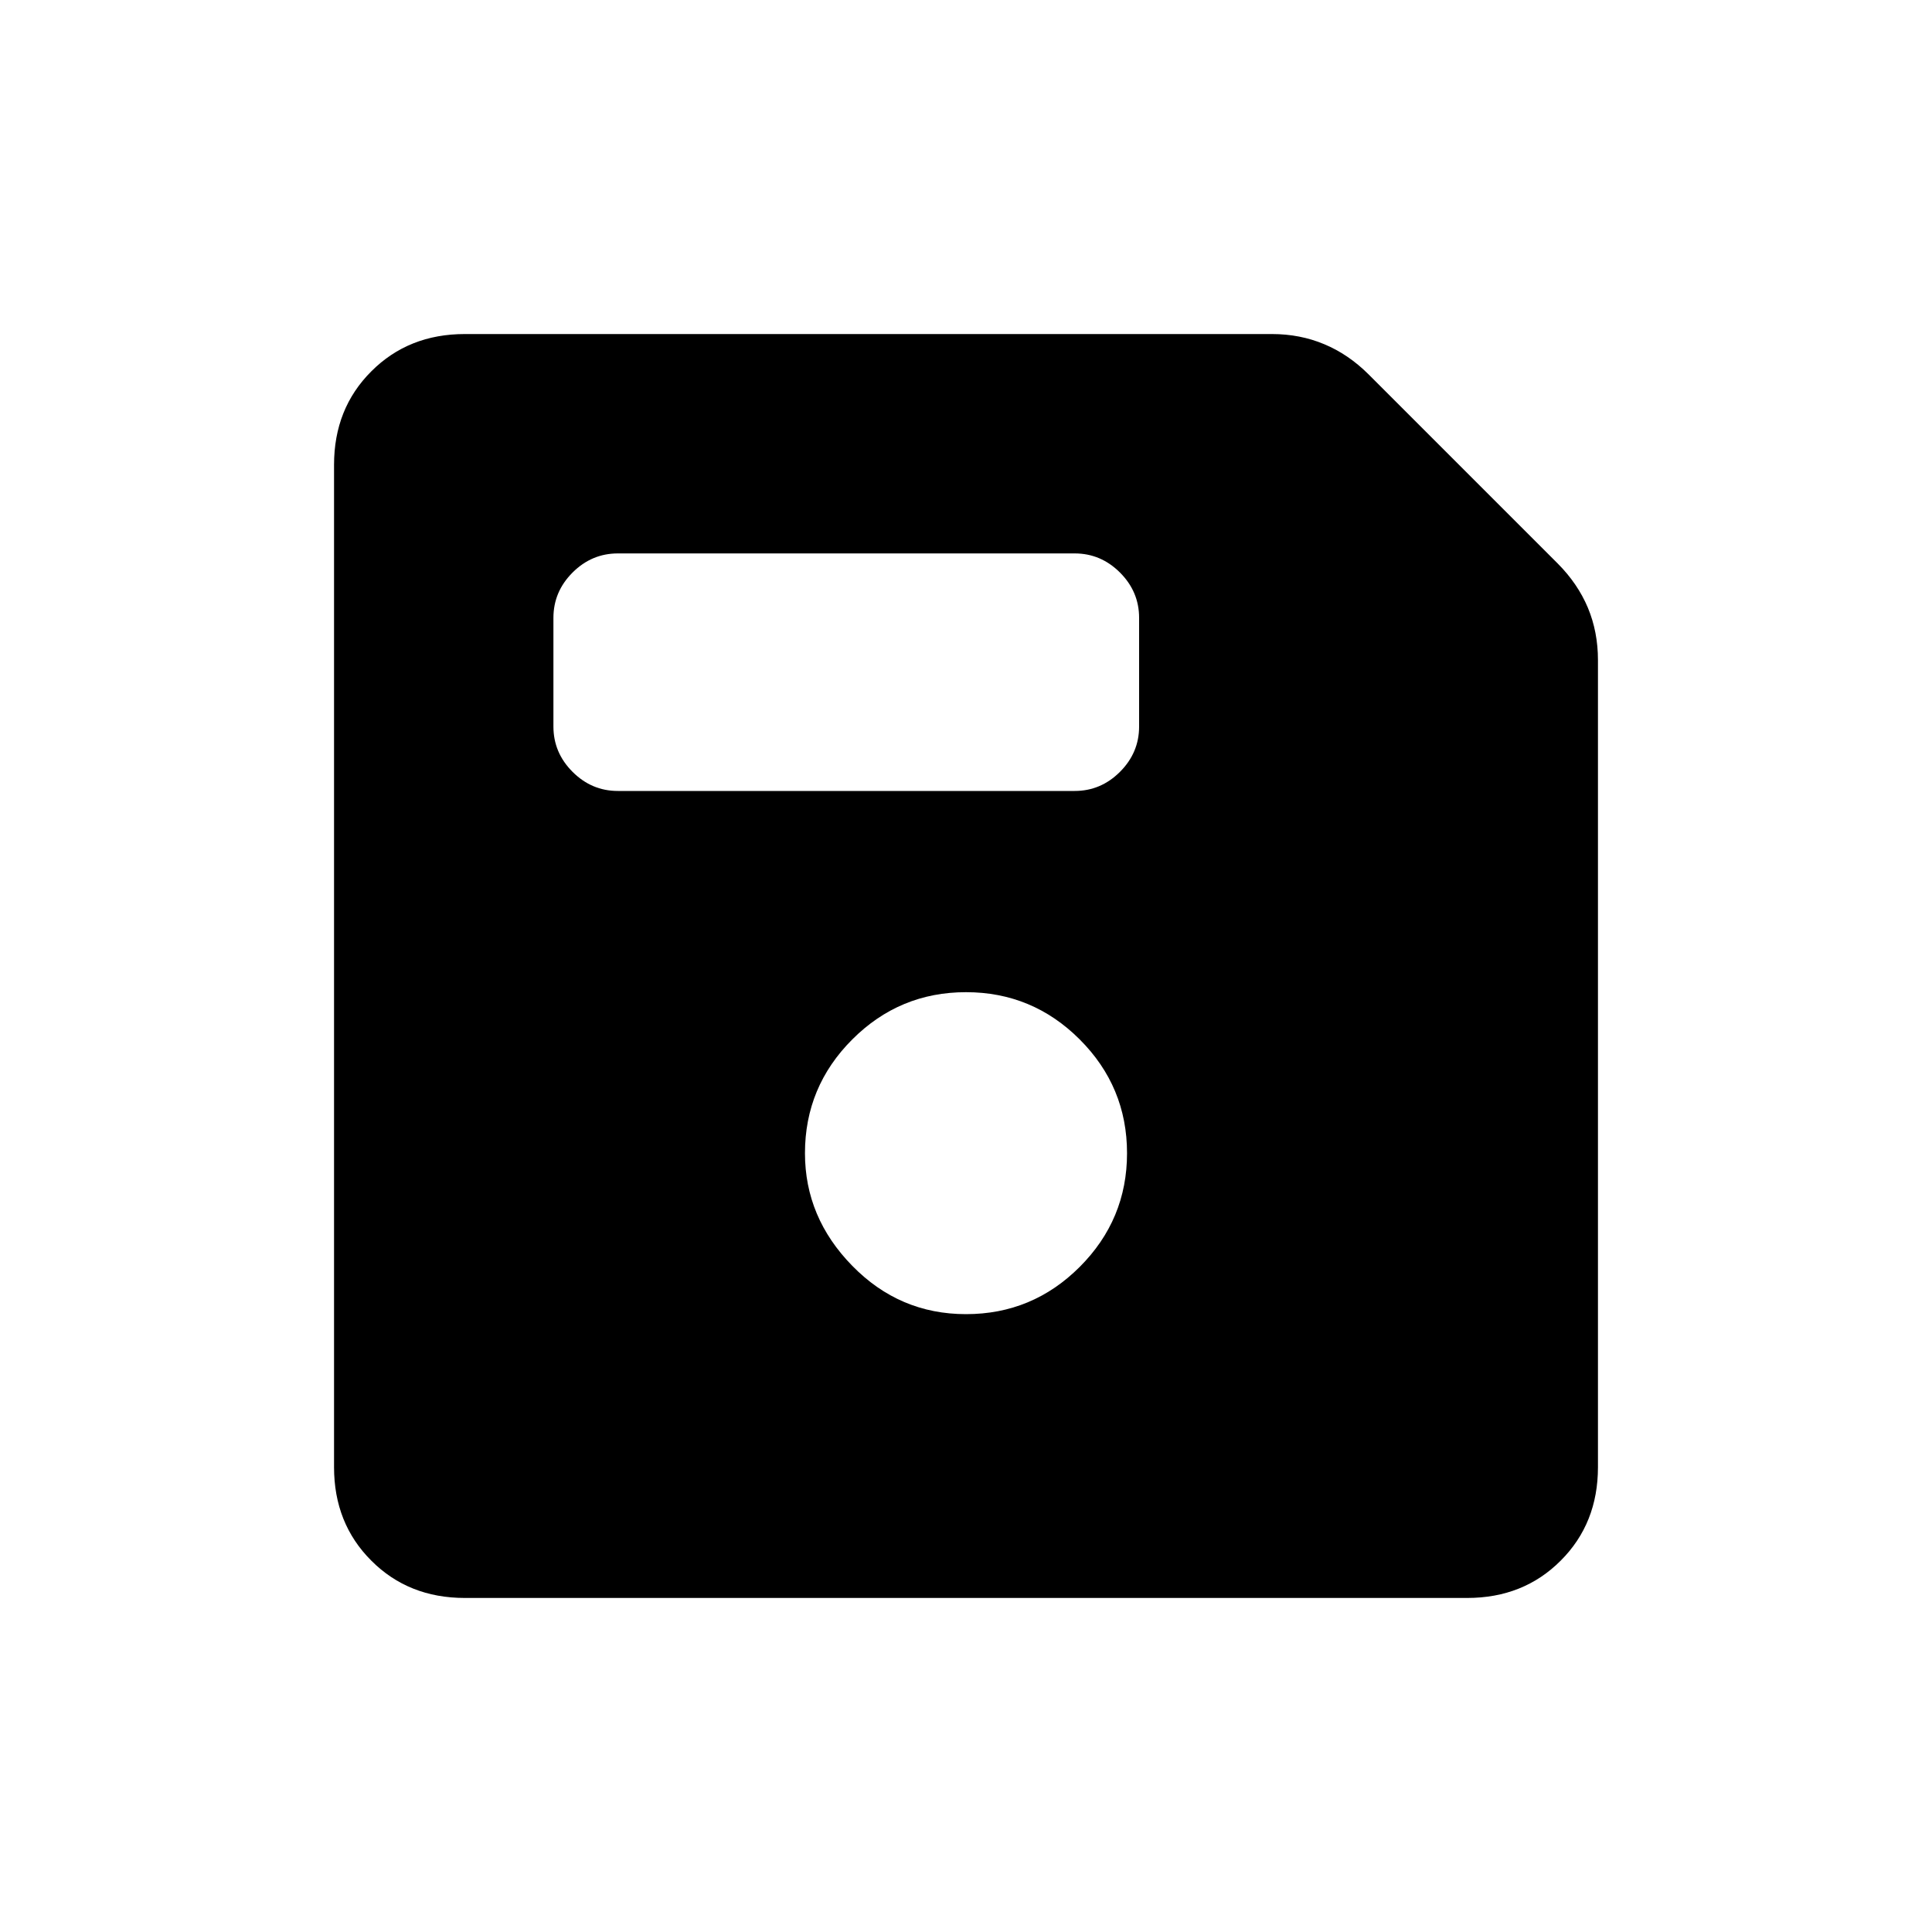 <svg xmlns="http://www.w3.org/2000/svg" height="20" width="20"><path d="M4.812 16.542Q4.229 16.542 3.844 16.156Q3.458 15.771 3.458 15.188V4.812Q3.458 4.229 3.844 3.844Q4.229 3.458 4.812 3.458H13.167Q13.458 3.458 13.708 3.563Q13.958 3.667 14.167 3.875L16.125 5.833Q16.333 6.042 16.438 6.292Q16.542 6.542 16.542 6.833V15.188Q16.542 15.771 16.156 16.156Q15.771 16.542 15.188 16.542ZM10 13.604Q10.688 13.604 11.177 13.115Q11.667 12.625 11.667 11.938Q11.667 11.25 11.177 10.76Q10.688 10.271 10 10.271Q9.312 10.271 8.823 10.76Q8.333 11.25 8.333 11.938Q8.333 12.604 8.823 13.104Q9.312 13.604 10 13.604ZM6.396 8.188H11.125Q11.396 8.188 11.594 7.99Q11.792 7.792 11.792 7.521V6.396Q11.792 6.125 11.594 5.927Q11.396 5.729 11.125 5.729H6.396Q6.125 5.729 5.927 5.927Q5.729 6.125 5.729 6.396V7.521Q5.729 7.792 5.927 7.99Q6.125 8.188 6.396 8.188Z"/></svg>